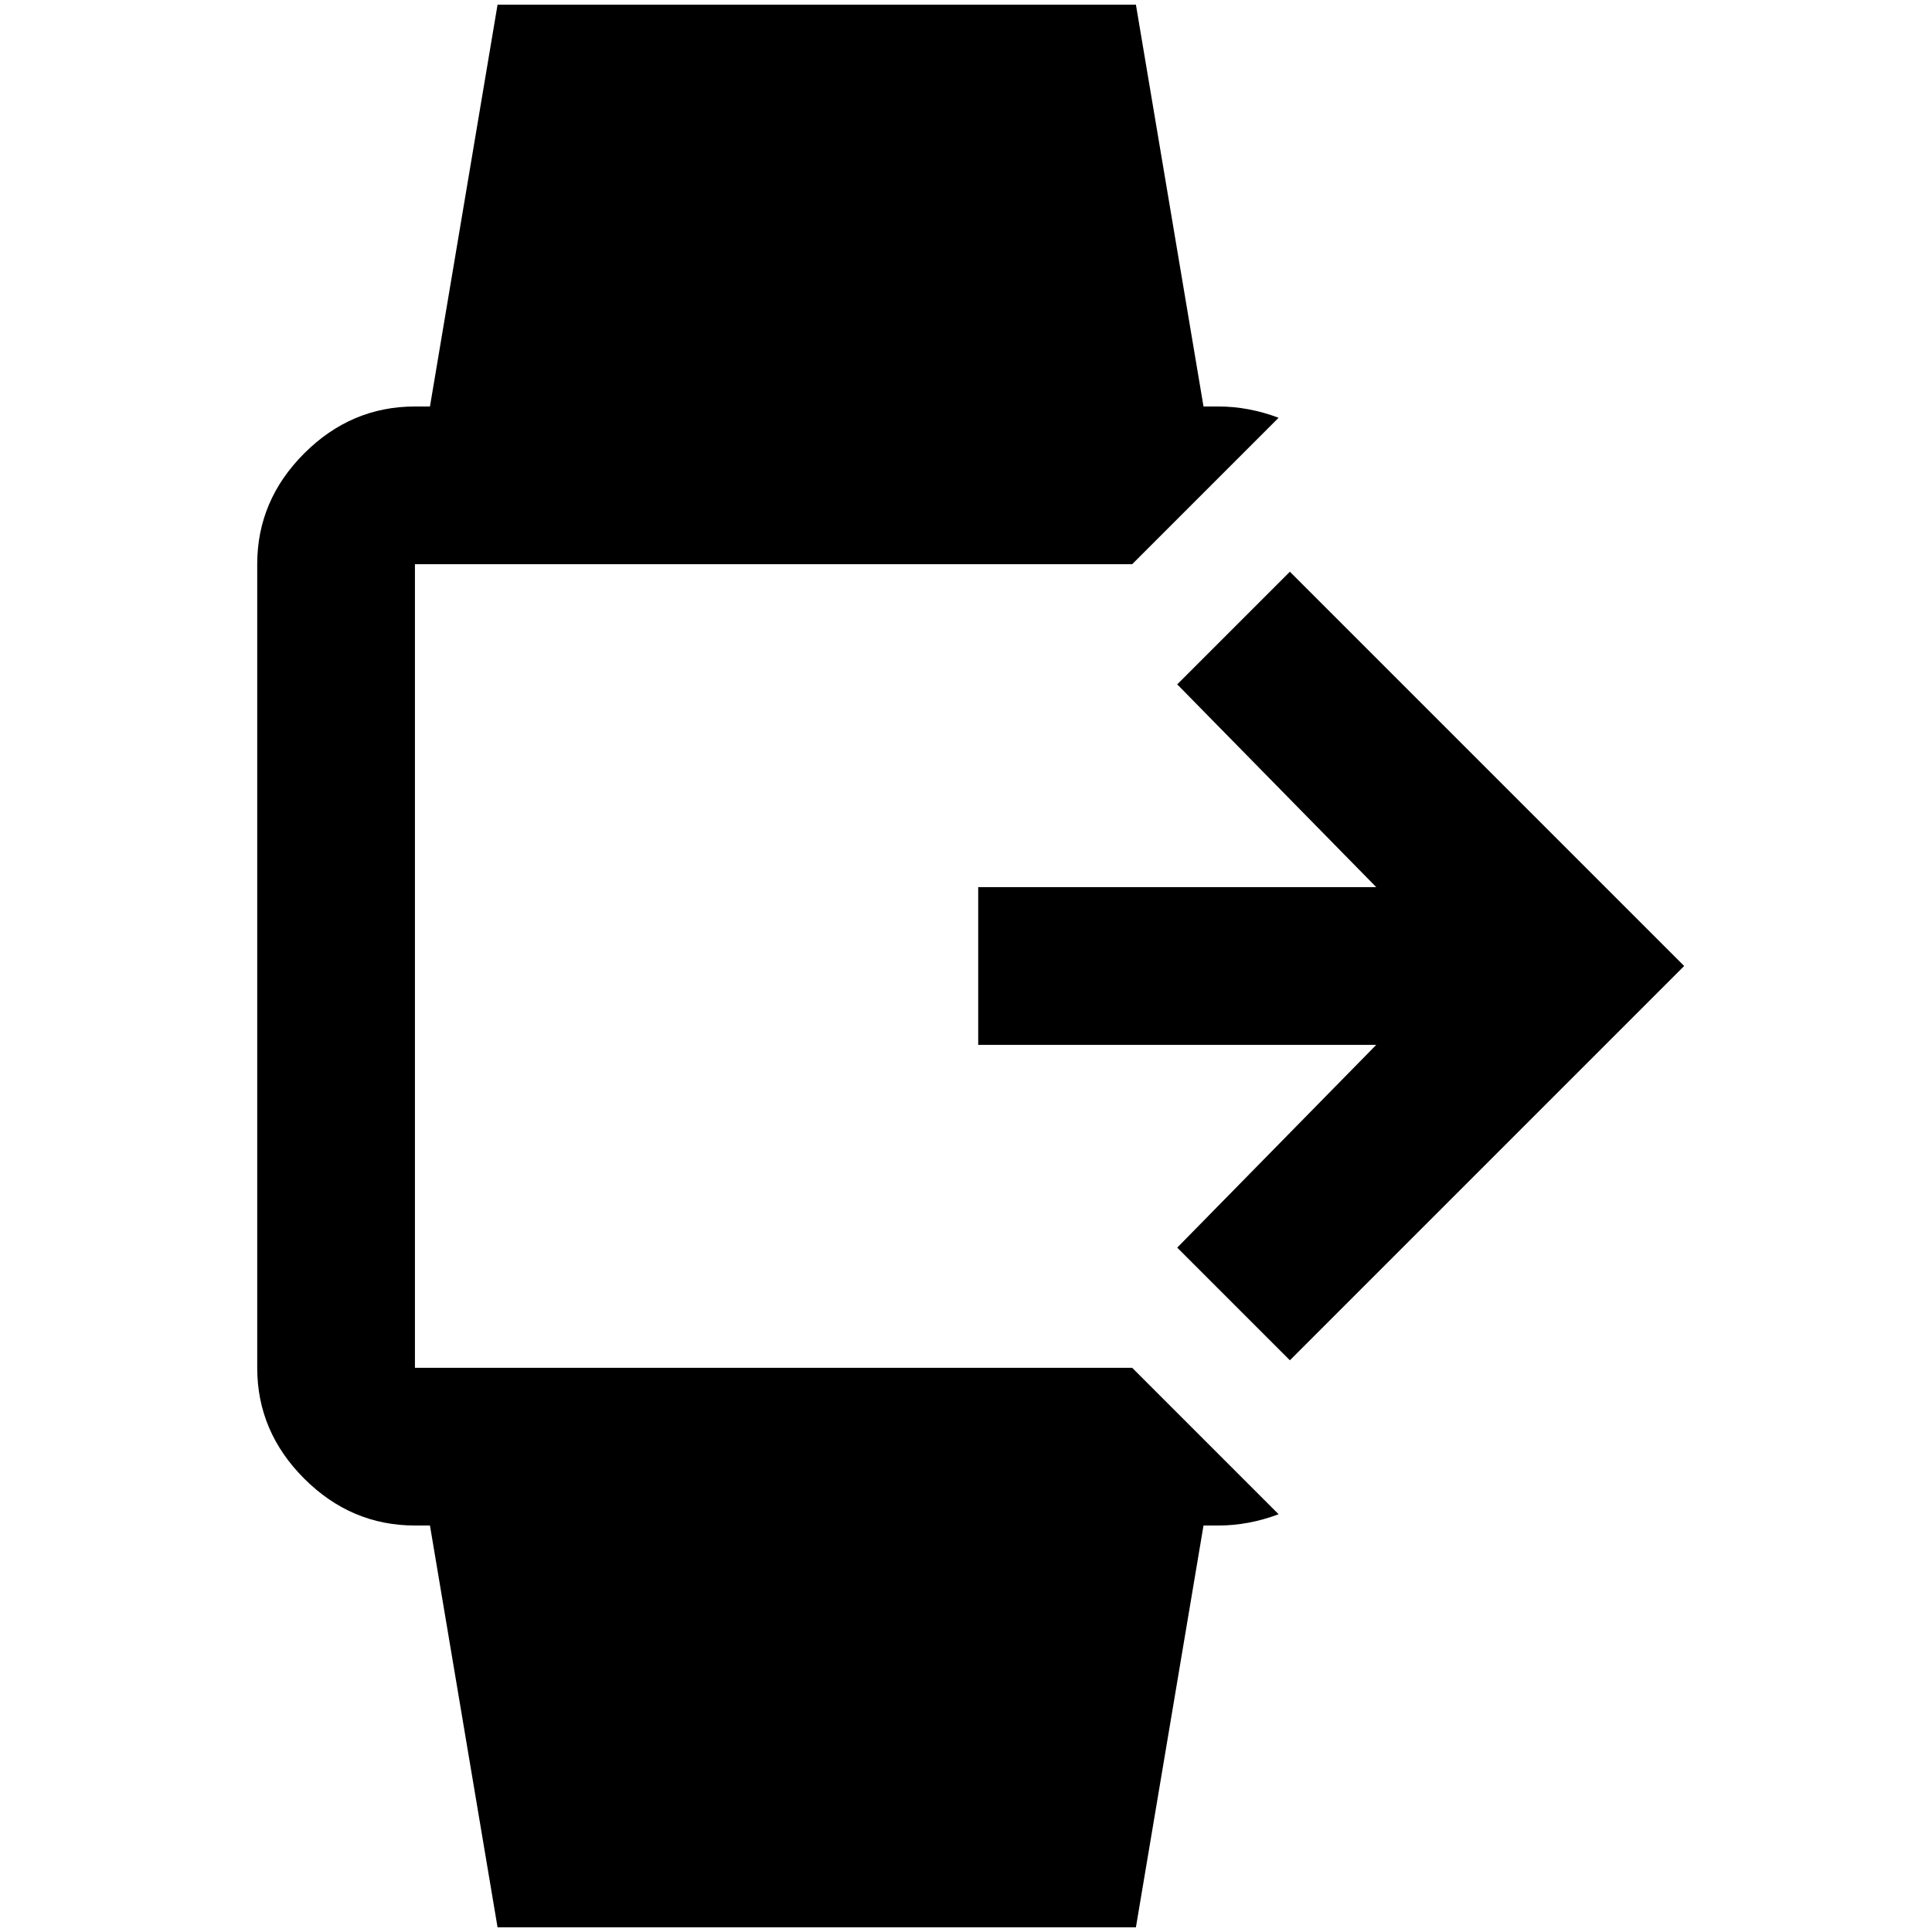 <?xml version="1.0" standalone="no"?>
<!DOCTYPE svg PUBLIC "-//W3C//DTD SVG 1.1//EN" "http://www.w3.org/Graphics/SVG/1.1/DTD/svg11.dtd" >
<svg xmlns="http://www.w3.org/2000/svg" xmlns:xlink="http://www.w3.org/1999/xlink" version="1.1" width="2048" height="2048" viewBox="-10 0 2058 2048">
   <path fill="currentColor"
d="M1032 940h424l-212 -216l120 -120l420 420l-420 420l-120 -120l212 -216h-424v-168zM520 0h680l72 428h16q32 0 64 12l-156 156h-764v856h764l156 156q-32 12 -64 12h-16l-72 428h-680l-72 -428h-16q-68 0 -118 -50t-50 -118v-856q0 -68 50 -118t118 -50h16z" />
</svg>
